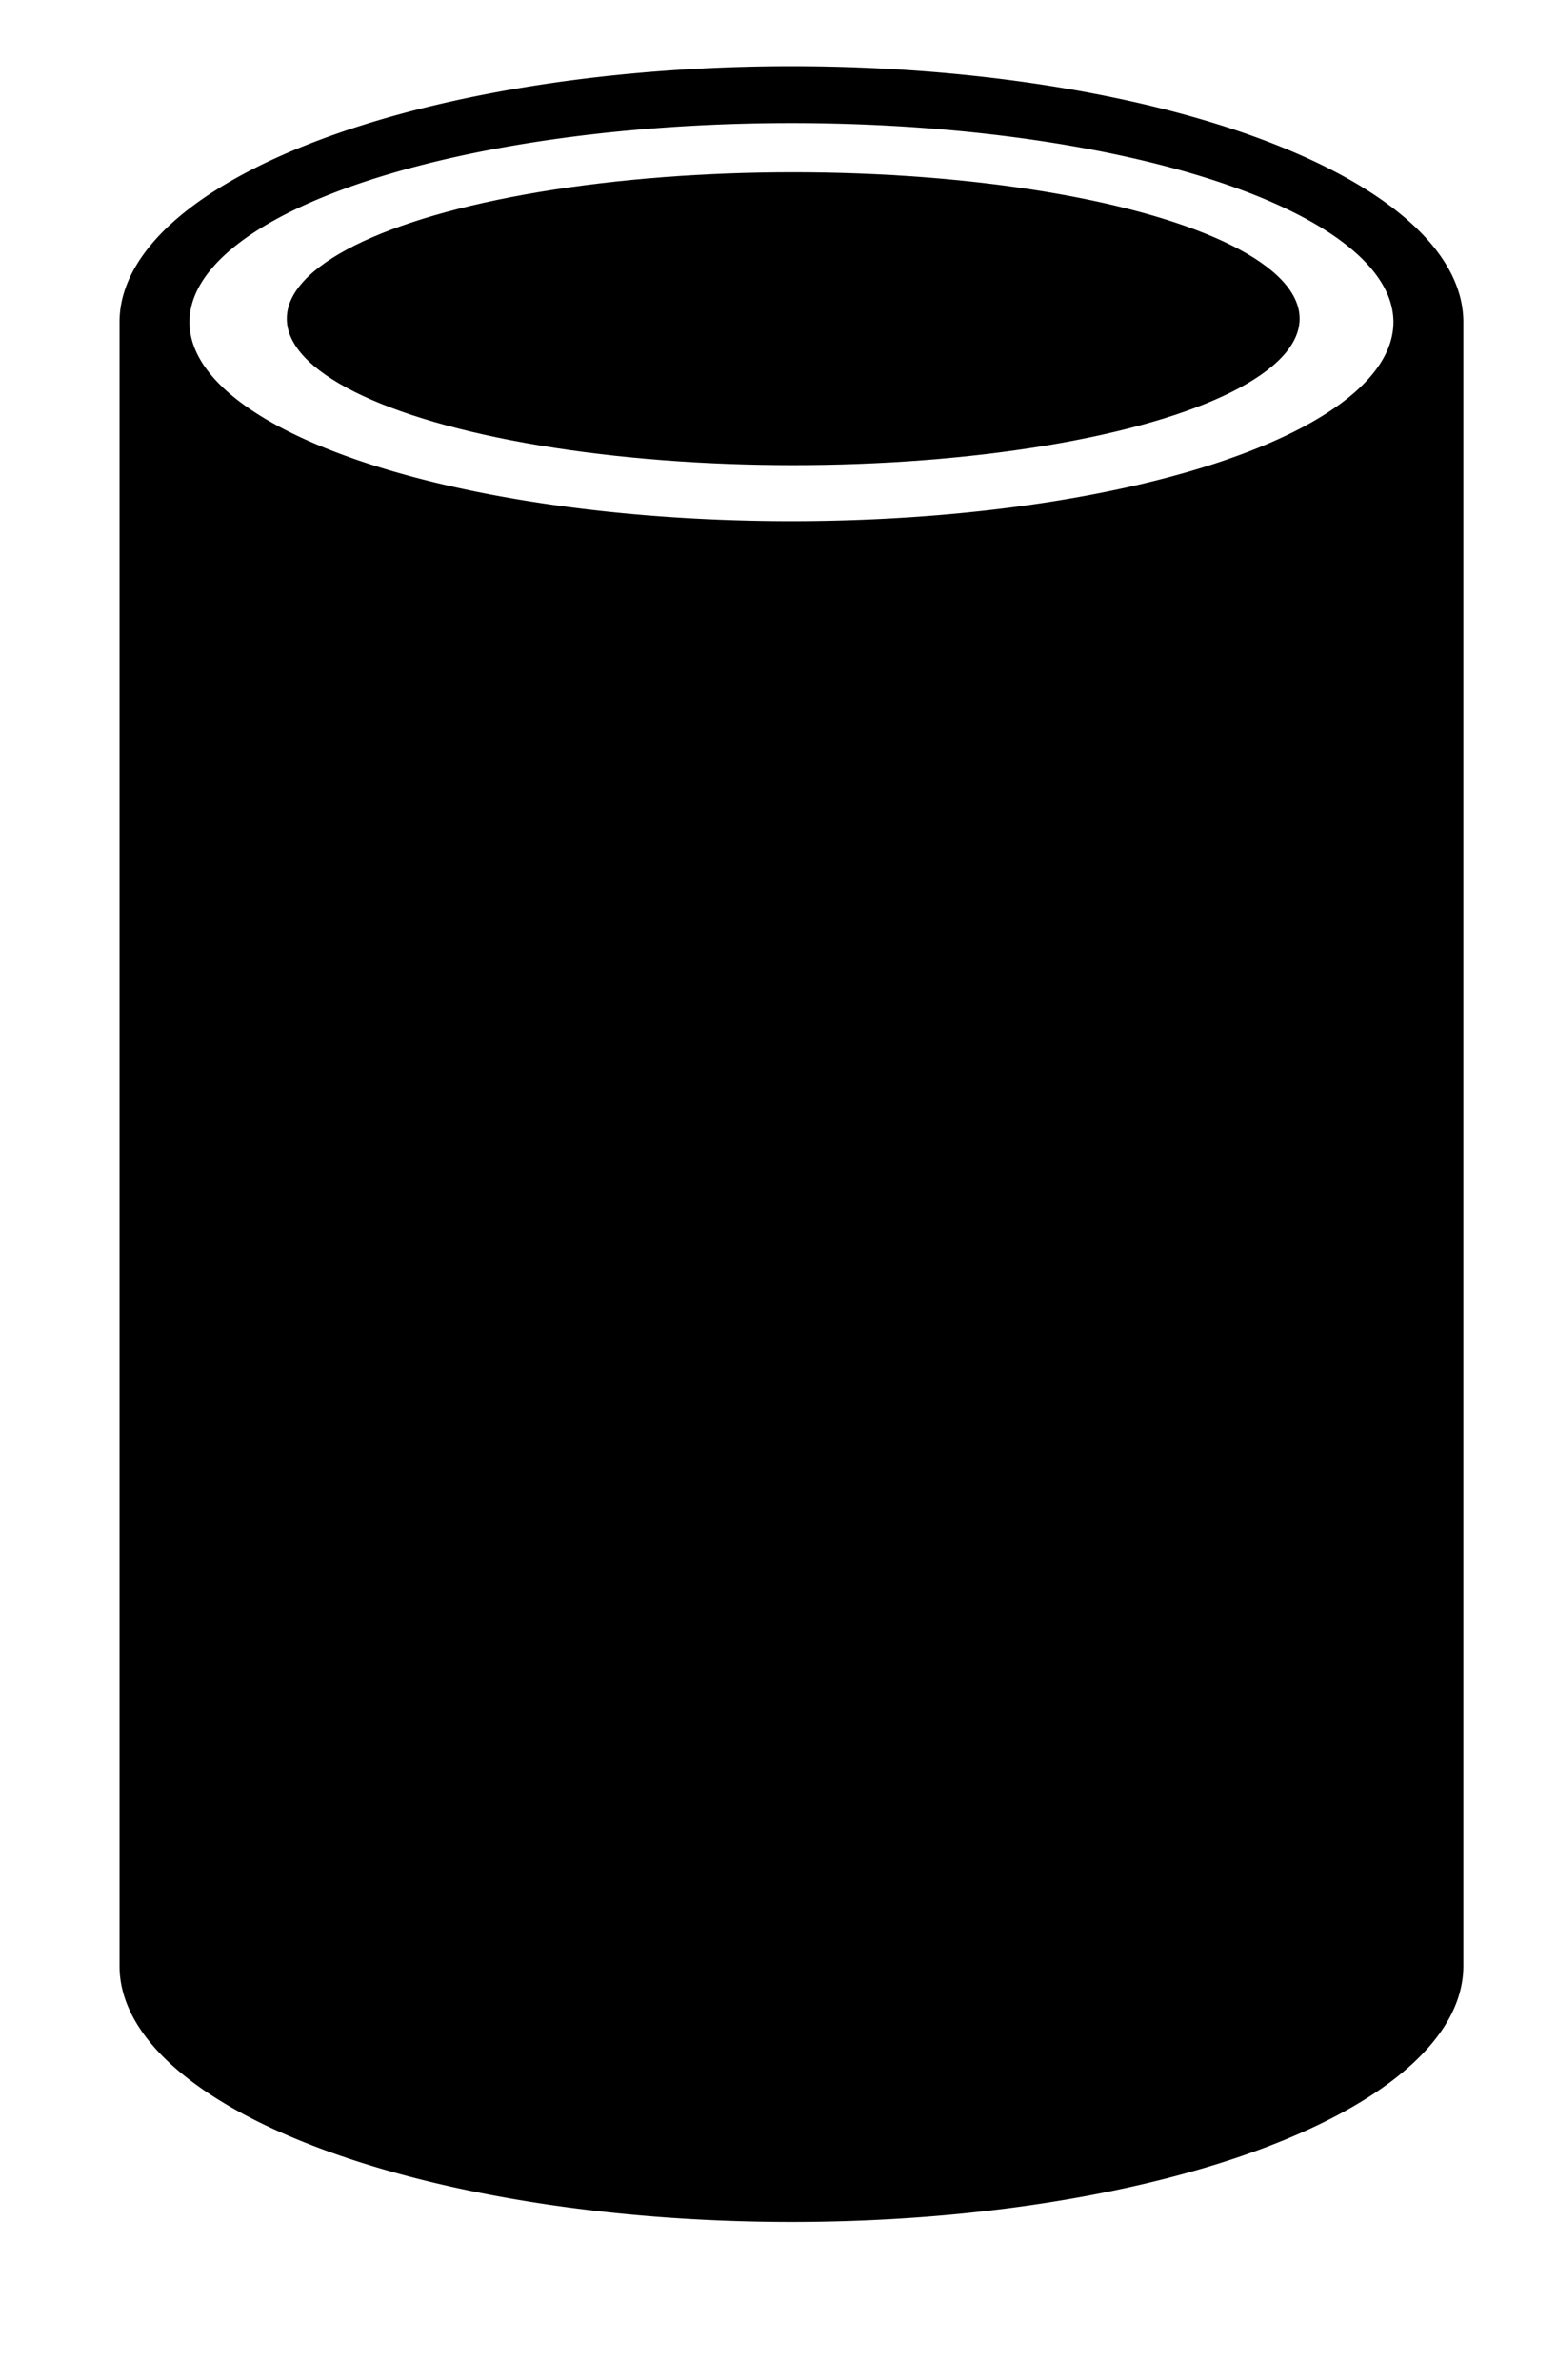<?xml version="1.0" encoding="UTF-8" standalone="no"?>
<svg xmlns="http://www.w3.org/2000/svg" viewBox="0 0 2253.274 3444.095">
  <path
     d="M 1145.361,95.817 A 972.389,370.299 0 0 0 172.969,466.12 v 2378.793 a 972.389,370.299 0 0 0 972.392,370.286 972.389,370.299 0 0 0 972.391,-370.286 V 466.12 A 972.389,370.299 0 0 0 1145.361,95.817 Z m 0,82.297 A 871.163,287.993 0 0 1 2016.53,466.12 871.163,287.993 0 0 1 1145.361,754.109 871.163,287.993 0 0 1 274.192,466.12 871.163,287.993 0 0 1 1145.361,178.114 Z"
     id="path1" />
  <ellipse
     ry="211.885"
     rx="732.864"
     transform="scale(1,-1)"
     cy="-461.16"
     cx="1147.93"
     id="path2" />
</svg>
